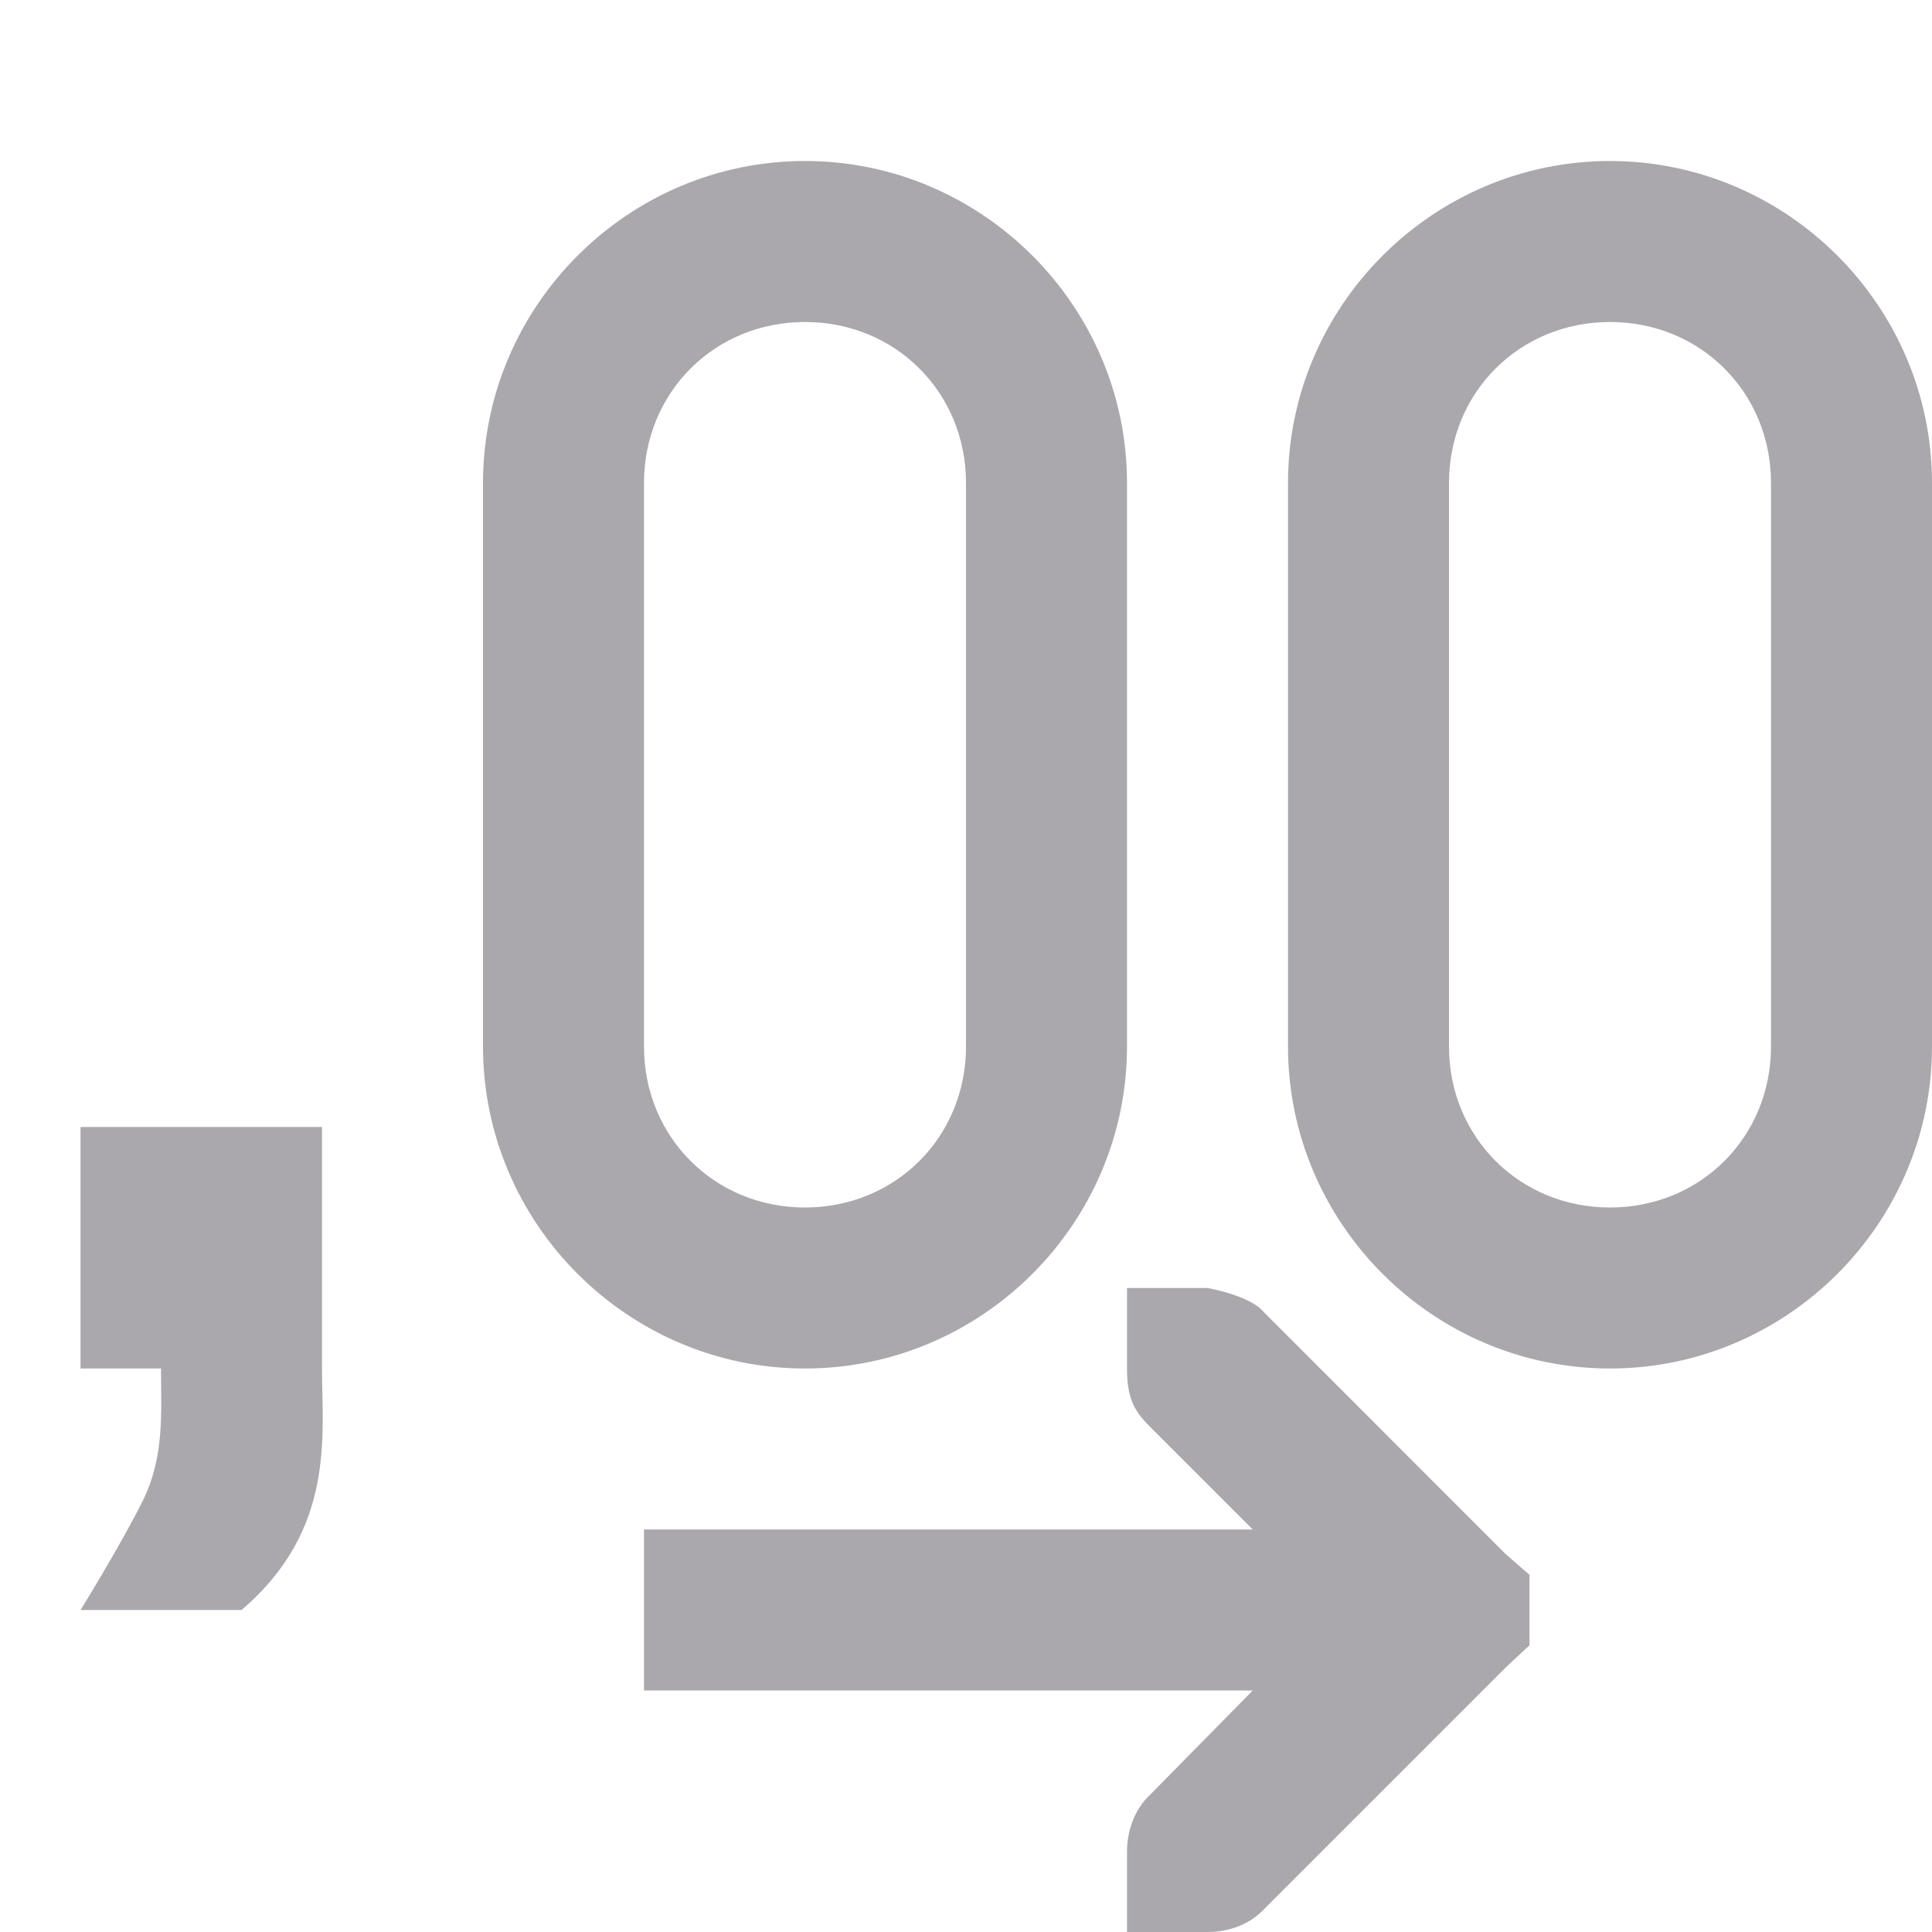 <svg viewBox="0 0 24 24" xmlns="http://www.w3.org/2000/svg"><path d="m10 2c-2.199 0-4 1.801-4 4v7c0 2.199 1.801 4 4 4s4-1.801 4-4v-7c0-2.199-1.801-4-4-4zm10 0c-2.199 0-4 1.801-4 4v7c0 2.199 1.801 4 4 4s4-1.801 4-4v-7c0-2.199-1.801-4-4-4zm-10 2c1.125 0 2 .875 2 2v7c0 1.125-.875 2-2 2s-2-.875-2-2v-7c0-1.125.875-2 2-2zm10 0c1.125 0 2 .875 2 2v7c0 1.125-.875 2-2 2s-2-.875-2-2v-7c0-1.125.875-2 2-2zm-19 10v3h1c0 .55.047 1.093-.23 1.65-.278.558-.77 1.35-.77 1.35h2c1.173-1 1-2.172 1-3v-3zm13 2v1c0 .373.093.531.281.719l1.281 1.281h-7.562v2h7.562l-1.281 1.301c-.181.169-.281.434-.281.699v1h1c.277 0 .53-.1.699-.281l3-3 .301-.281v-.875l-.301-.262-3-3.002c-.169-.207-.699-.299-.699-.299z" fill="#aaa8ac"/></svg>